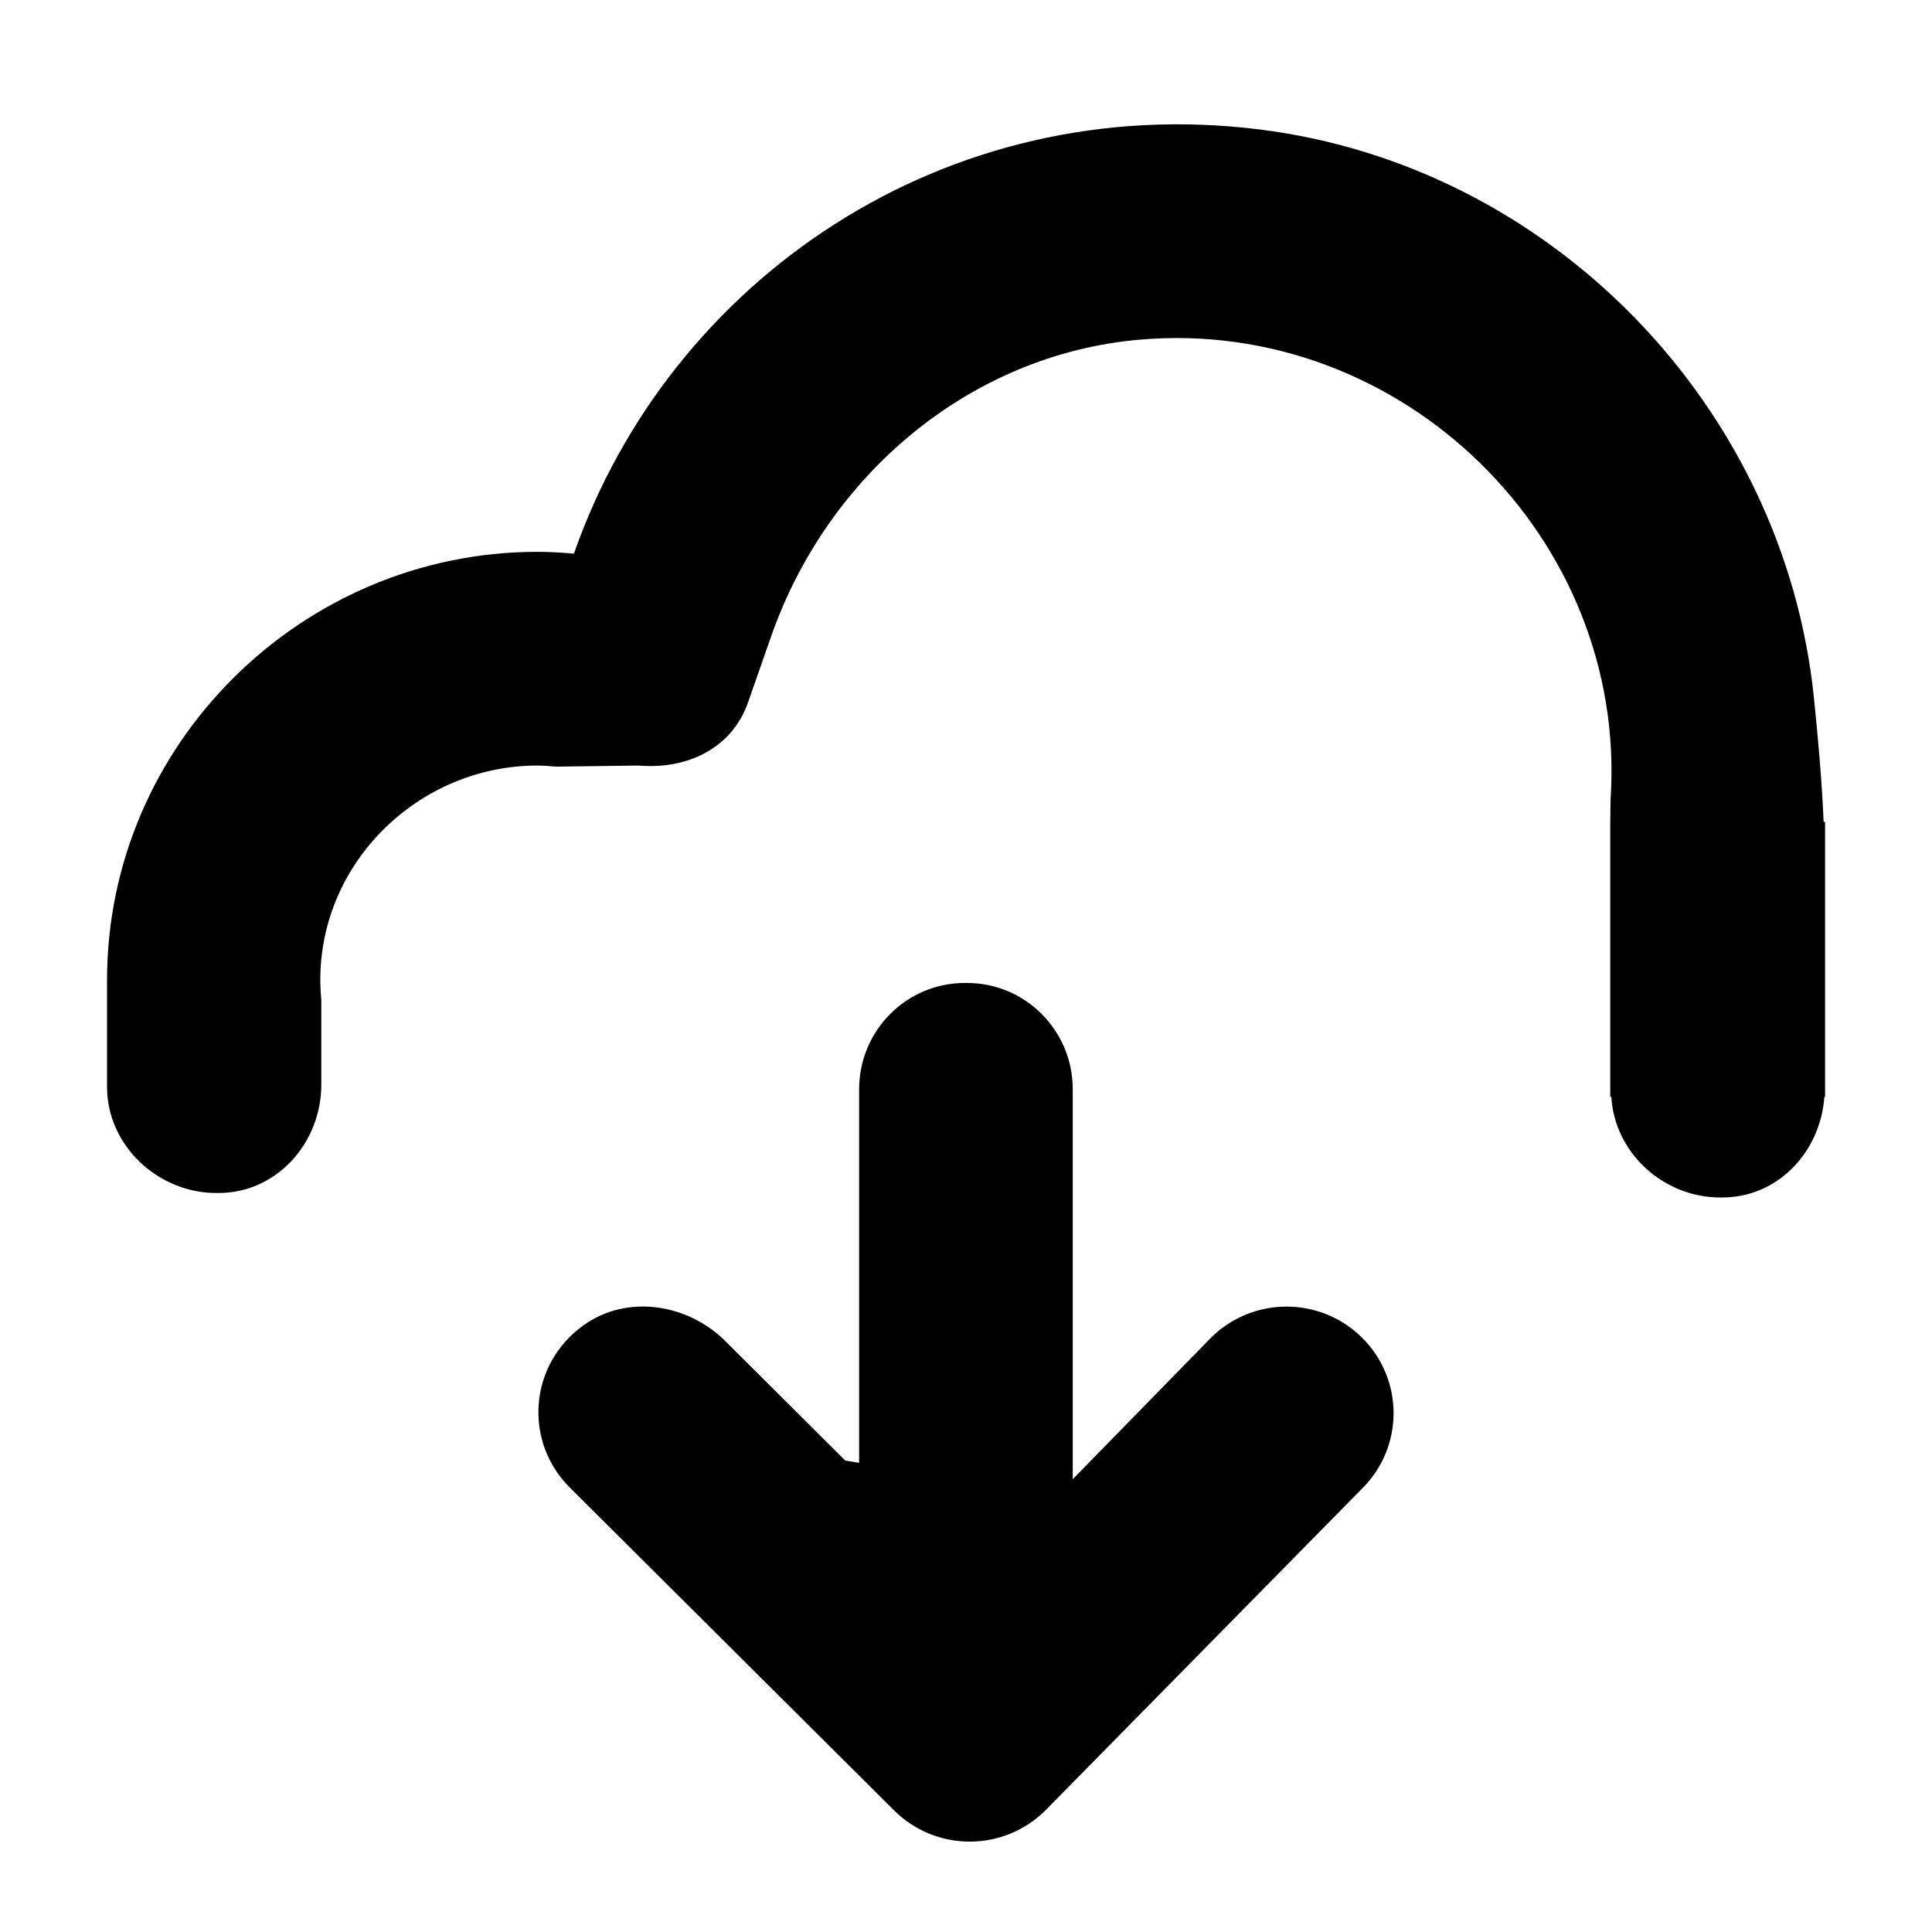 <svg version="1.1" xmlns="http://www.w3.org/2000/svg" width="32" height="32" viewBox="0 0 32 32">
<title>download</title>
<path d="M30.205 13.615c-0.028-0.668-0.089-1.353-0.16-2.052-0.496-4.844-4.361-8.818-9.184-9.419-5.204-0.649-9.767 2.487-11.355 7.026-0.199-0.018-0.4-0.030-0.604-0.030-3.902 0-7.129 3.184-7.129 7.093v1.771c0 0.969 0.844 1.756 1.81 1.756h0.036c0.965 0 1.703-0.83 1.703-1.797v-1.397c-0.204-2.11 1.515-3.886 3.58-3.886 0.103 0 0.204 0.009 0.306 0.018l1.369-0.018c0.804 0.068 1.545-0.283 1.812-1.044l0.384-1.097c0.932-2.665 3.284-4.663 6.091-4.912 4.347-0.386 8.101 3.278 7.812 7.614l-0.005 0.372v4.555h0.018c0.052 0.926 0.864 1.666 1.801 1.666h0.036c0.923 0 1.627-0.757 1.691-1.666h0.012v-4.555h-0.020z"></path>
<path d="M20.056 22.159l-2.288 2.341v-6.459c0-0.972-0.784-1.76-1.751-1.76h-0.036c-0.967 0-1.751 0.788-1.751 1.76v6.188l-0.229-0.037-1.988-1.98c-0.628-0.624-1.632-0.777-2.35-0.26-0.912 0.656-0.987 1.929-0.226 2.686l5.372 5.348c0.332 0.331 0.782 0.517 1.253 0.517s0.921-0.187 1.253-0.517l5.248-5.333c0.692-0.688 0.692-1.804 0-2.494s-1.815-0.69-2.507 0z"></path>
</svg>
